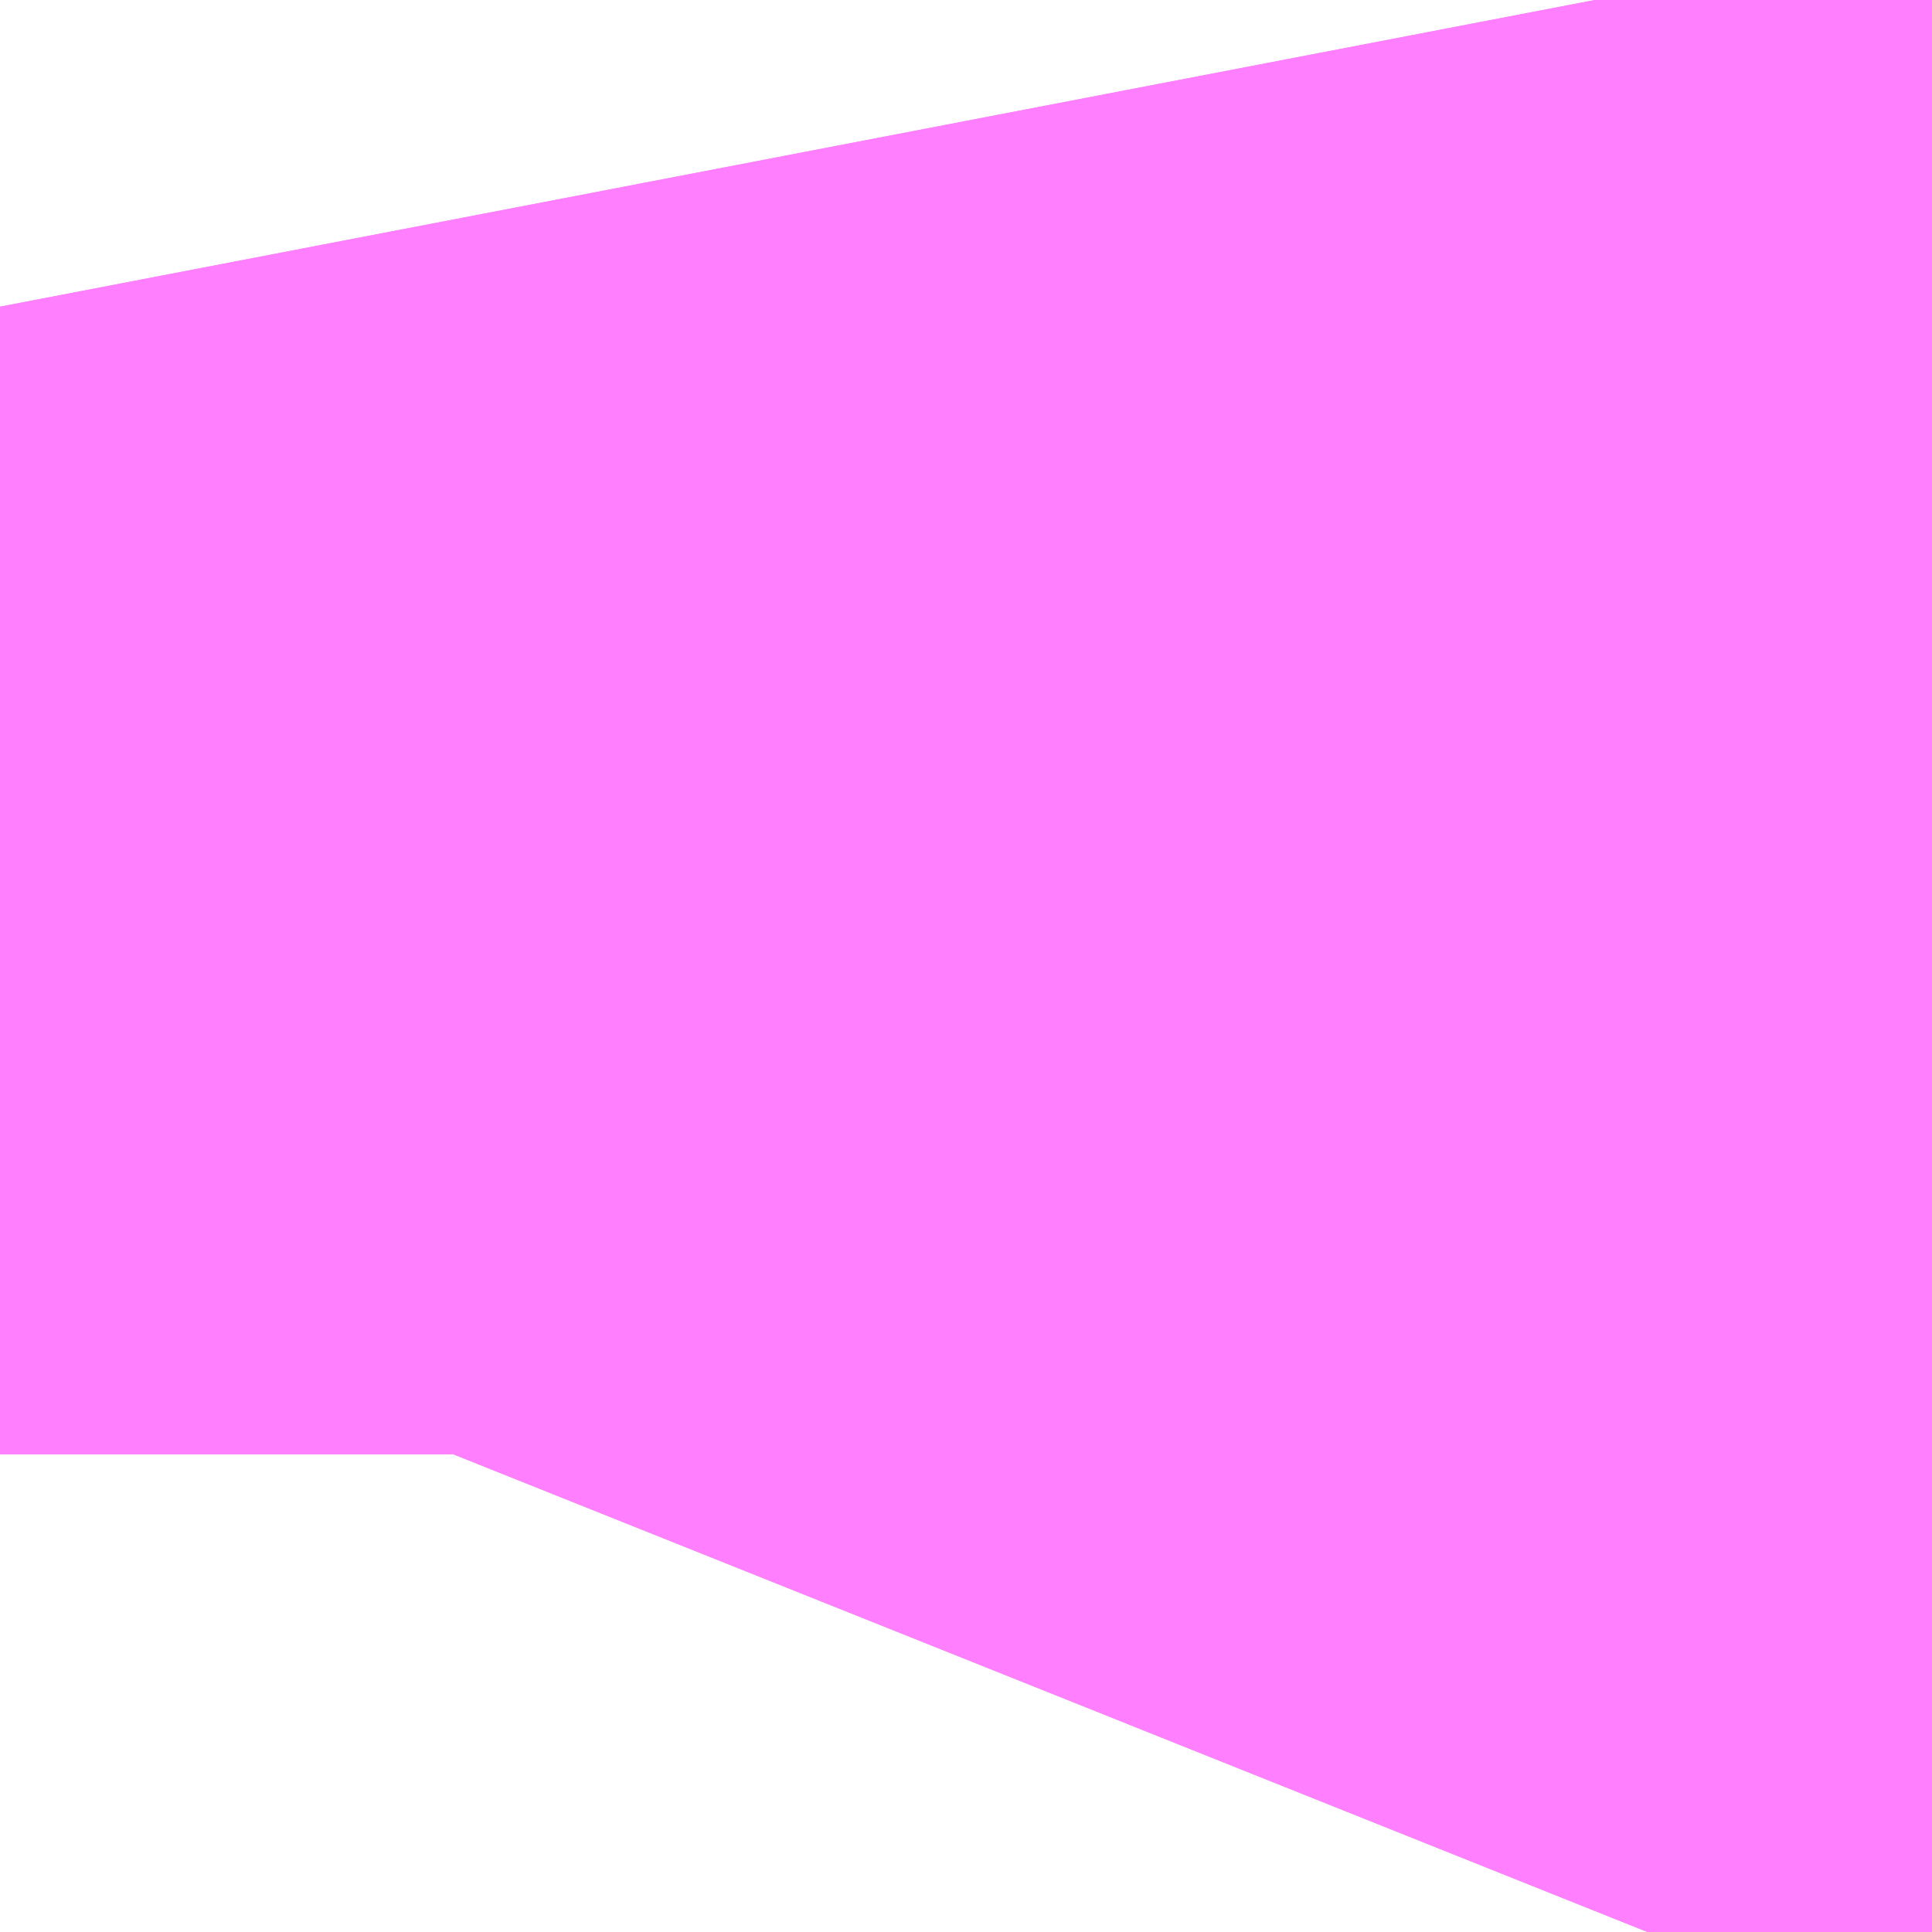 <?xml version="1.0" encoding="UTF-8"?>
<svg  xmlns="http://www.w3.org/2000/svg" xmlns:xlink="http://www.w3.org/1999/xlink" xmlns:go="http://purl.org/svgmap/profile" property="N07_001,N07_002,N07_003,N07_004,N07_005,N07_006,N07_007" viewBox="13972.137 -3565.887 0.275 0.275" go:dataArea="13972.137451171875 -3565.887451171875 0.274658203125 0.274658203125" >
<globalCoordinateSystem srsName="http://purl.org/crs/84" transform="matrix(100.0,0.0,0.0,-100.0,0.0,0.0)" />
<defs>
 <g id="p0" >
  <circle cx="0.0" cy="0.0" r="3" stroke="green" stroke-width="0.75" vector-effect="non-scaling-stroke" />
 </g>
</defs>
<g fill="none" fill-rule="evenodd" stroke="#FF00FF" stroke-width="0.75" opacity="0.5" vector-effect="non-scaling-stroke" stroke-linejoin="bevel" >
<path content="2,都営バス,品97,52.0,45.0,43.0," xlink:title="2" d="M13972.369,-3565.613L13972.375,-3565.628L13972.381,-3565.647L13972.385,-3565.659L13972.388,-3565.68L13972.388,-3565.682L13972.388,-3565.718L13972.382,-3565.782L13972.381,-3565.791L13972.379,-3565.799L13972.37,-3565.854L13972.369,-3565.861L13972.364,-3565.887"/>
<path content="2,都営バス,黒77,37.0,37.0,36.0," xlink:title="2" d="M13972.364,-3565.887L13972.369,-3565.861L13972.37,-3565.854L13972.379,-3565.799L13972.381,-3565.791L13972.382,-3565.782L13972.388,-3565.718L13972.388,-3565.682L13972.388,-3565.68L13972.385,-3565.659L13972.381,-3565.647L13972.375,-3565.628L13972.369,-3565.613"/>
</g>
</svg>
